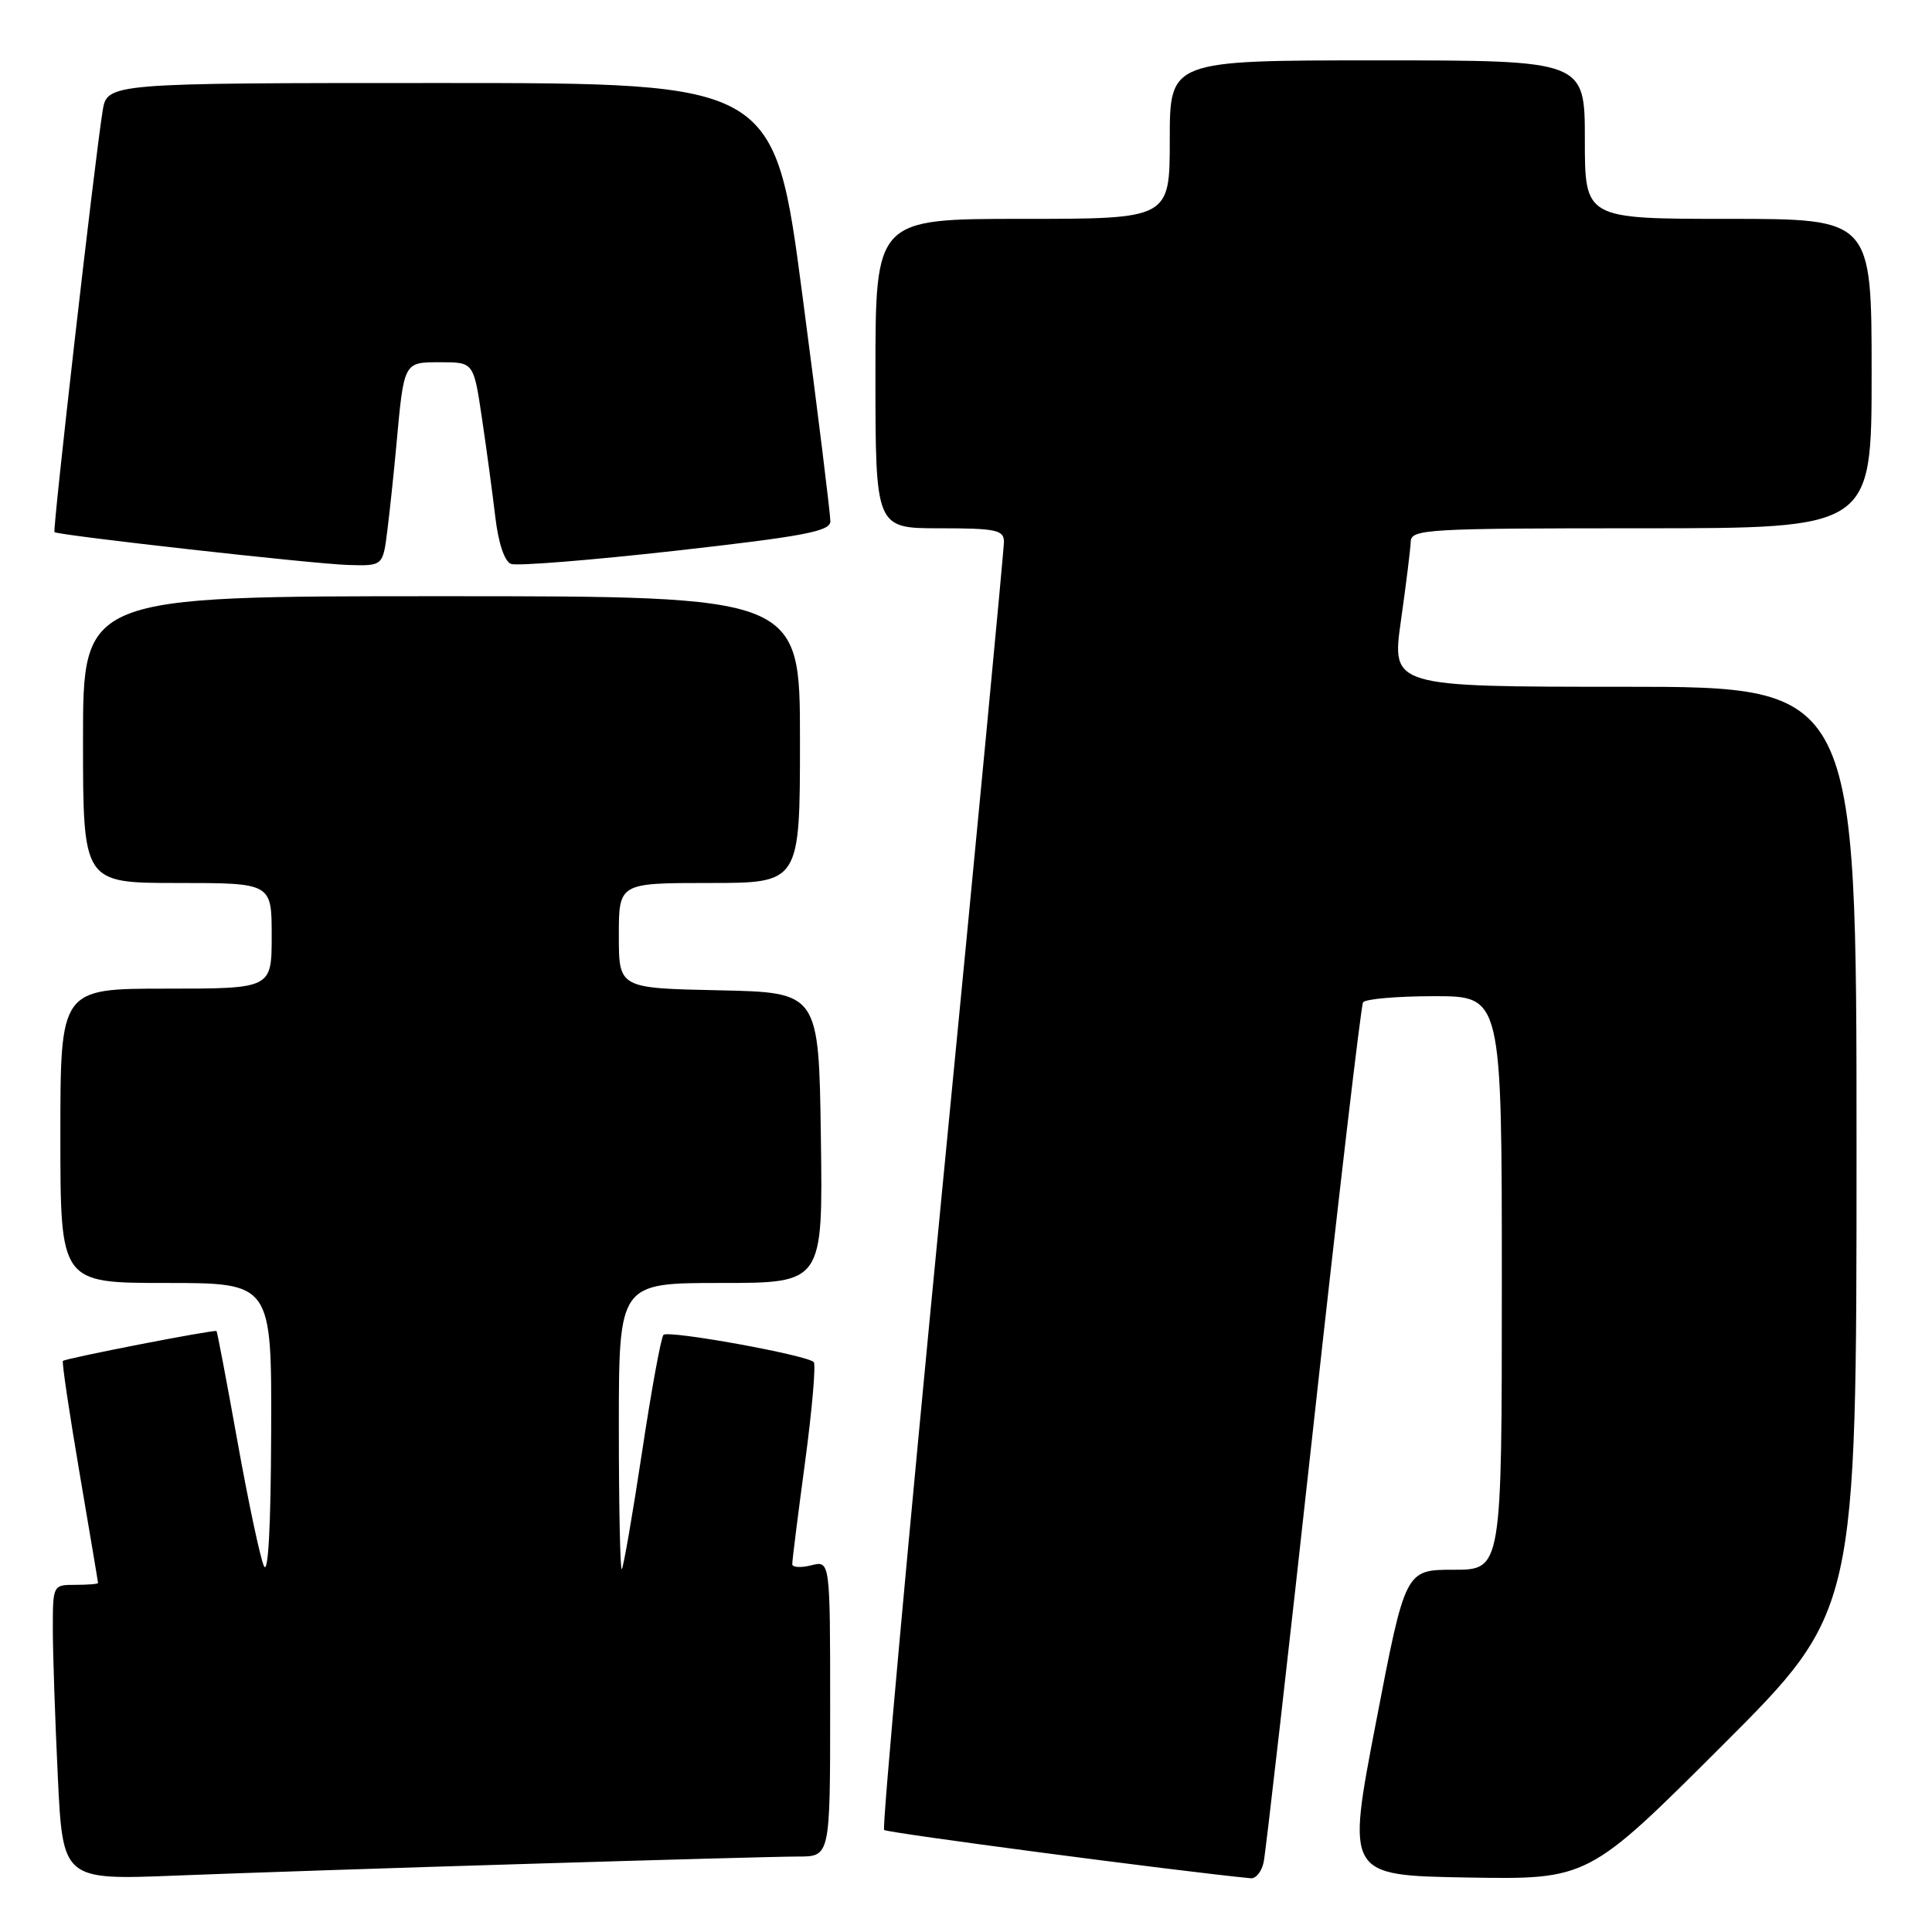 <?xml version="1.0" encoding="UTF-8" standalone="no"?>
<!DOCTYPE svg PUBLIC "-//W3C//DTD SVG 1.1//EN" "http://www.w3.org/Graphics/SVG/1.1/DTD/svg11.dtd" >
<svg xmlns="http://www.w3.org/2000/svg" xmlns:xlink="http://www.w3.org/1999/xlink" version="1.1" viewBox="0 0 256 256">
 <g >
 <path fill="currentColor"
d=" M 70.00 246.97 C 87.33 246.44 103.41 246.00 105.75 246.00 C 110.00 246.00 110.00 246.00 110.00 226.39 C 110.00 206.78 110.00 206.78 107.50 207.41 C 106.13 207.76 104.99 207.69 104.98 207.27 C 104.96 206.85 105.73 200.77 106.67 193.77 C 107.61 186.77 108.13 180.79 107.82 180.48 C 106.87 179.54 88.54 176.22 87.91 176.88 C 87.59 177.22 86.30 184.25 85.06 192.50 C 83.81 200.75 82.61 207.69 82.39 207.92 C 82.18 208.15 82.00 199.71 82.00 189.17 C 82.00 170.00 82.00 170.00 95.52 170.00 C 109.04 170.00 109.04 170.00 108.77 150.75 C 108.50 131.50 108.50 131.50 95.25 131.22 C 82.00 130.94 82.00 130.94 82.00 123.97 C 82.00 117.00 82.00 117.00 94.00 117.00 C 106.00 117.00 106.00 117.00 106.00 98.00 C 106.00 79.00 106.00 79.00 58.50 79.00 C 11.00 79.00 11.00 79.00 11.00 98.00 C 11.00 117.00 11.00 117.00 23.50 117.00 C 36.00 117.00 36.00 117.00 36.00 124.00 C 36.00 131.00 36.00 131.00 22.00 131.00 C 8.00 131.00 8.00 131.00 8.00 150.50 C 8.00 170.00 8.00 170.00 22.00 170.00 C 36.00 170.00 36.00 170.00 35.93 189.75 C 35.89 202.28 35.54 208.77 34.97 207.50 C 34.47 206.40 32.90 198.98 31.47 191.02 C 30.04 183.06 28.79 176.47 28.69 176.37 C 28.43 176.14 8.68 179.98 8.34 180.33 C 8.18 180.48 9.17 187.11 10.52 195.05 C 11.87 203.00 12.99 209.61 12.99 209.75 C 13.00 209.89 11.65 210.00 10.00 210.00 C 7.01 210.00 7.00 210.02 7.00 215.84 C 7.00 219.05 7.30 227.86 7.66 235.40 C 8.32 249.12 8.32 249.12 23.41 248.52 C 31.71 248.19 52.67 247.49 70.00 246.97 Z  M 167.44 246.75 C 167.71 245.51 170.67 219.55 174.02 189.07 C 177.37 158.58 180.34 133.26 180.61 132.82 C 180.89 132.37 185.14 132.00 190.06 132.00 C 199.00 132.00 199.00 132.00 199.00 170.00 C 199.00 208.00 199.00 208.00 192.61 208.00 C 186.21 208.00 186.21 208.00 182.32 228.25 C 178.42 248.50 178.42 248.50 194.42 248.78 C 210.43 249.05 210.43 249.05 228.21 231.29 C 246.00 213.52 246.00 213.52 246.00 152.26 C 246.00 91.00 246.00 91.00 215.19 91.00 C 184.39 91.00 184.39 91.00 185.63 82.25 C 186.31 77.44 186.90 72.71 186.93 71.75 C 187.00 70.12 189.14 70.00 217.50 70.00 C 248.00 70.00 248.00 70.00 248.00 49.50 C 248.00 29.00 248.00 29.00 229.00 29.00 C 210.00 29.00 210.00 29.00 210.00 18.50 C 210.00 8.00 210.00 8.00 182.50 8.00 C 155.00 8.00 155.00 8.00 155.00 18.50 C 155.00 29.00 155.00 29.00 135.50 29.00 C 116.00 29.00 116.00 29.00 116.00 49.50 C 116.00 70.00 116.00 70.00 124.50 70.00 C 131.92 70.00 133.00 70.22 133.03 71.75 C 133.04 72.71 129.36 111.41 124.84 157.73 C 120.33 204.06 116.87 242.20 117.15 242.48 C 117.53 242.86 156.05 247.94 165.73 248.88 C 166.41 248.95 167.18 247.99 167.44 246.75 Z  M 51.33 70.25 C 51.66 67.64 52.19 62.58 52.52 59.00 C 53.54 47.85 53.46 48.00 58.40 48.00 C 62.76 48.00 62.76 48.00 63.86 55.41 C 64.47 59.49 65.26 65.38 65.63 68.50 C 66.04 71.98 66.85 74.39 67.71 74.72 C 68.49 75.02 78.33 74.23 89.57 72.97 C 106.56 71.06 110.00 70.40 110.03 69.09 C 110.04 68.21 108.39 54.79 106.34 39.25 C 102.63 11.00 102.63 11.00 58.40 11.00 C 14.18 11.00 14.18 11.00 13.59 14.75 C 12.48 21.76 6.95 70.28 7.22 70.51 C 7.76 70.94 41.55 74.73 46.12 74.86 C 50.74 75.00 50.74 75.00 51.33 70.25 Z "/>
</g>
</svg>